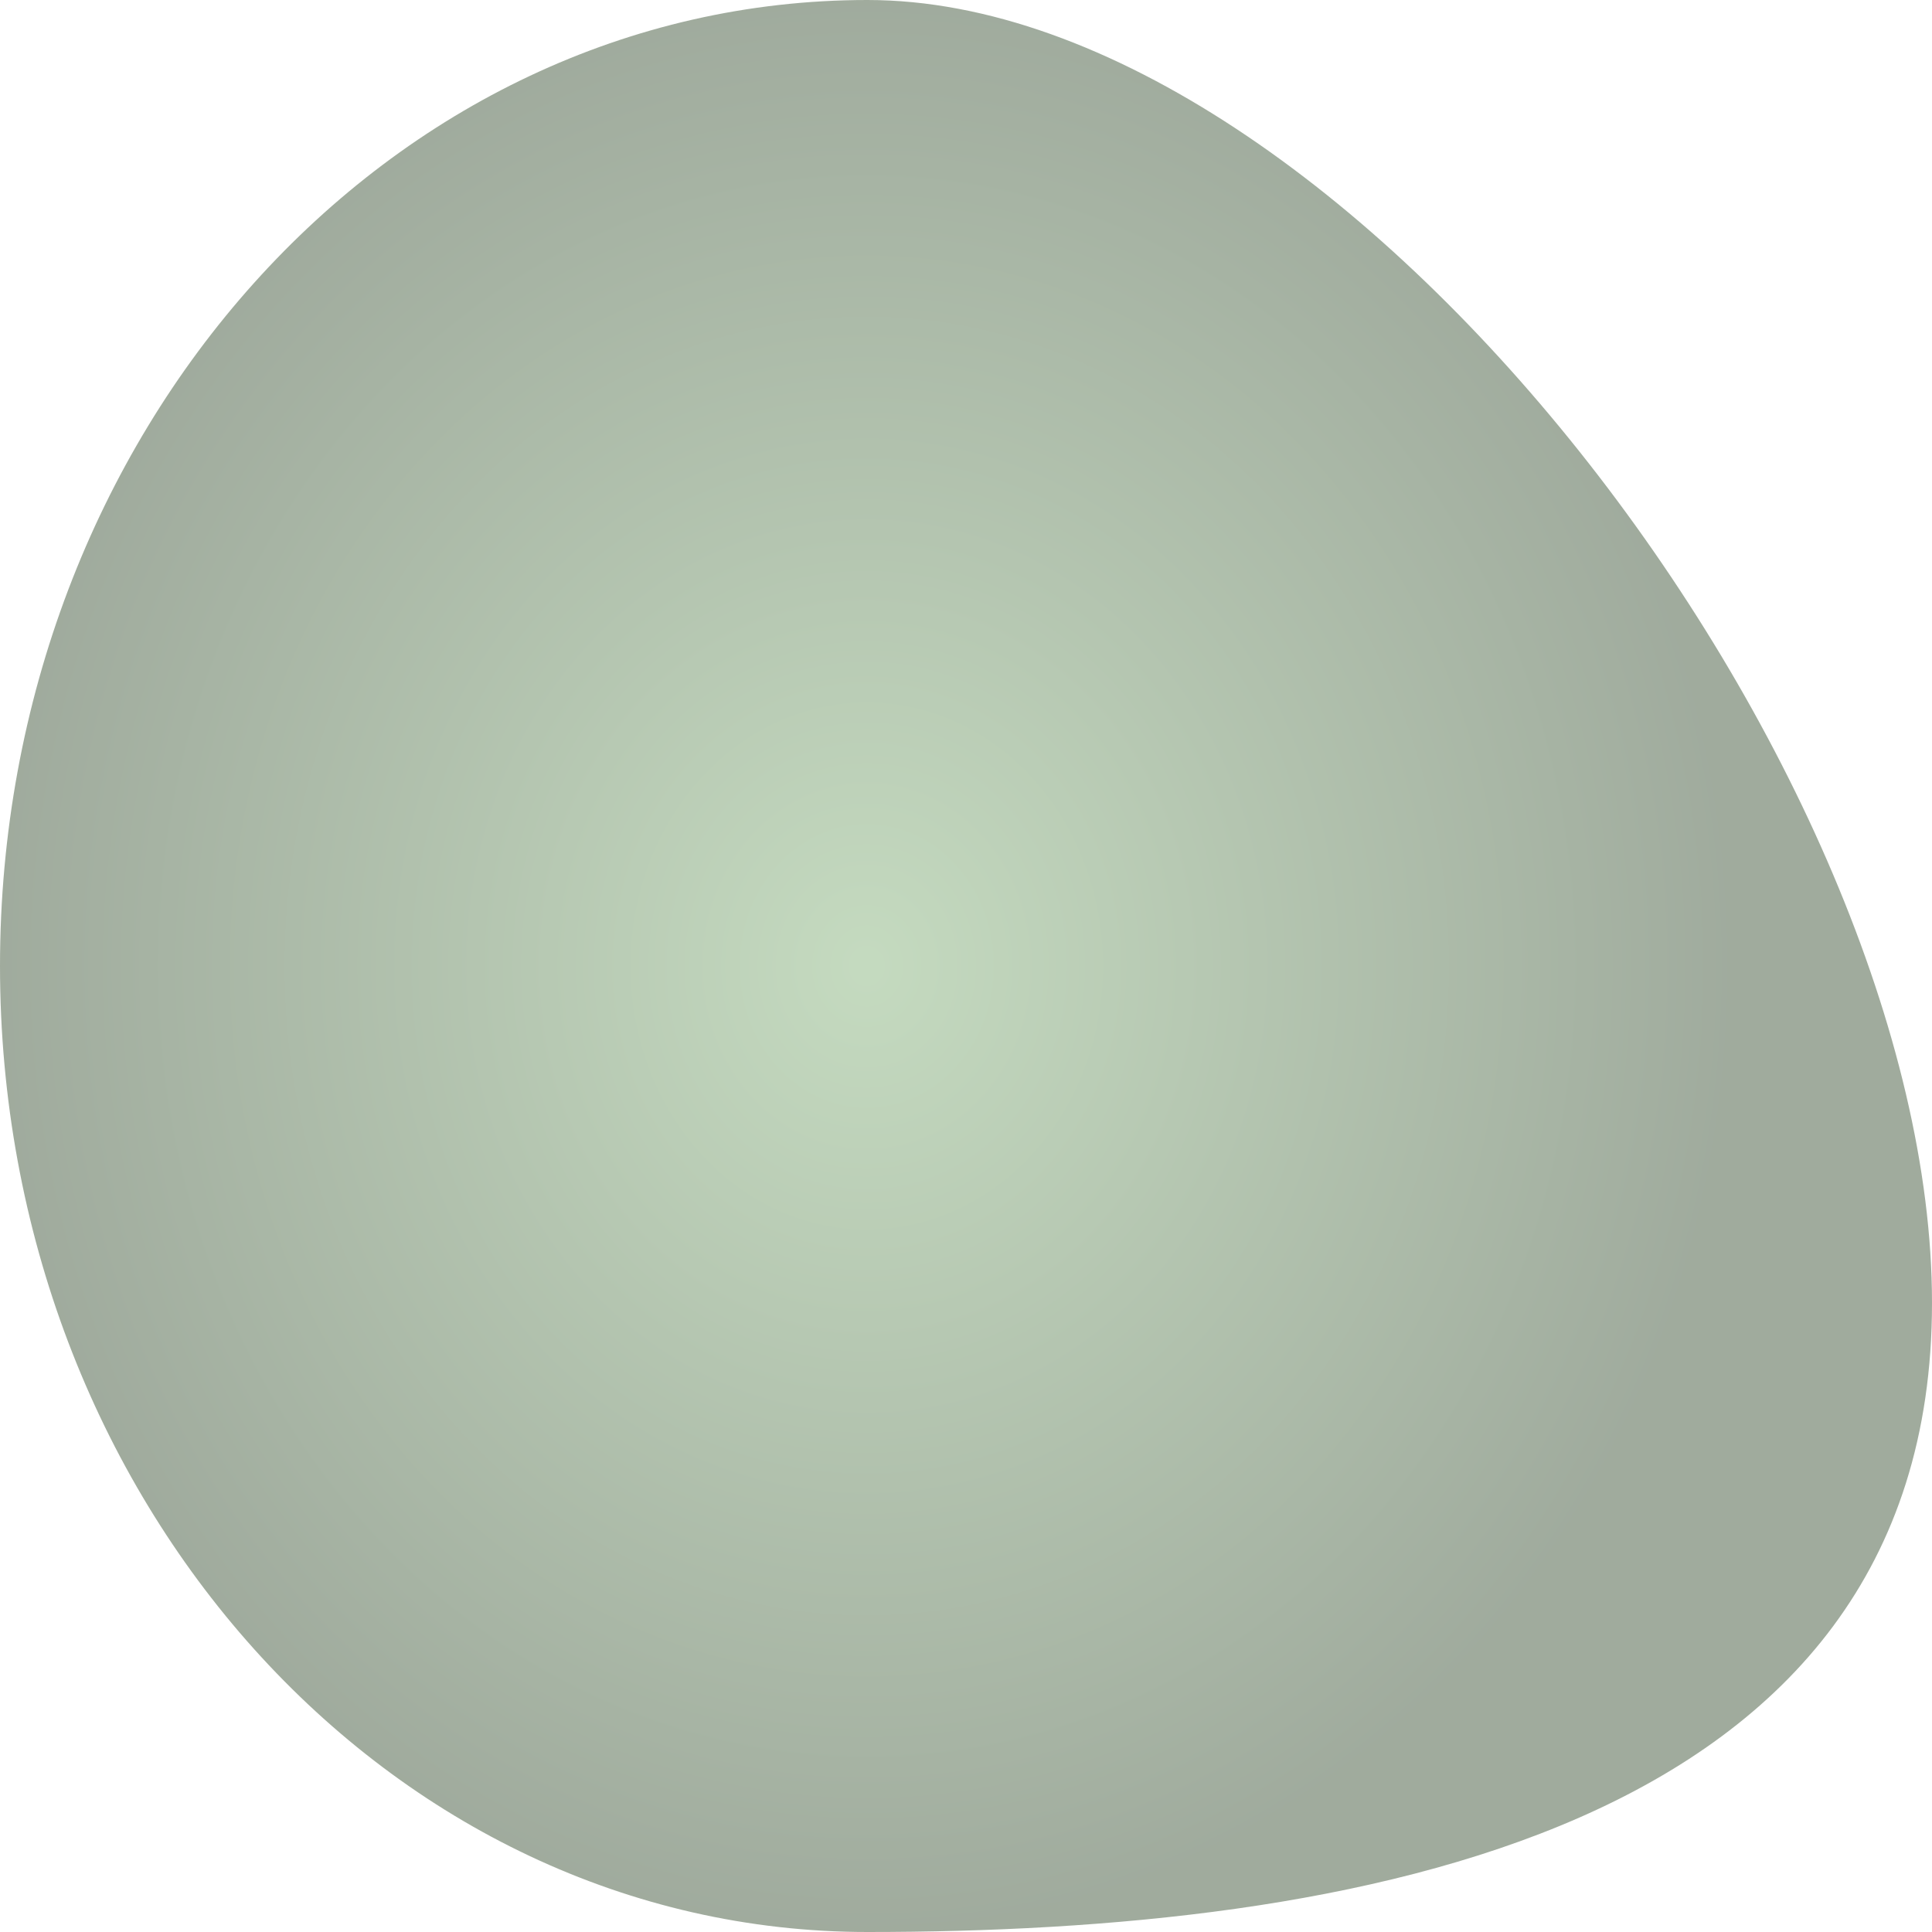 <svg width="42" height="42" viewBox="0 0 42 42" fill="none" xmlns="http://www.w3.org/2000/svg">
<path id="Ellipse 14" d="M42 28.326C42 39.924 29.272 42 18.857 42C8.443 42 0 32.598 0 21C0 9.402 8.443 0 18.857 0C29.272 0 42 16.728 42 28.326Z" fill="url(#paint0_radial_120_527)" fill-opacity="0.5"/>
<defs>
<radialGradient id="paint0_radial_120_527" cx="0" cy="0" r="1" gradientUnits="userSpaceOnUse" gradientTransform="translate(18.857 21) rotate(90) scale(21 18.857)">
<stop stop-color="#8BB781"/>
<stop offset="1" stop-color="#41573C"/>
</radialGradient>
</defs>
</svg>
